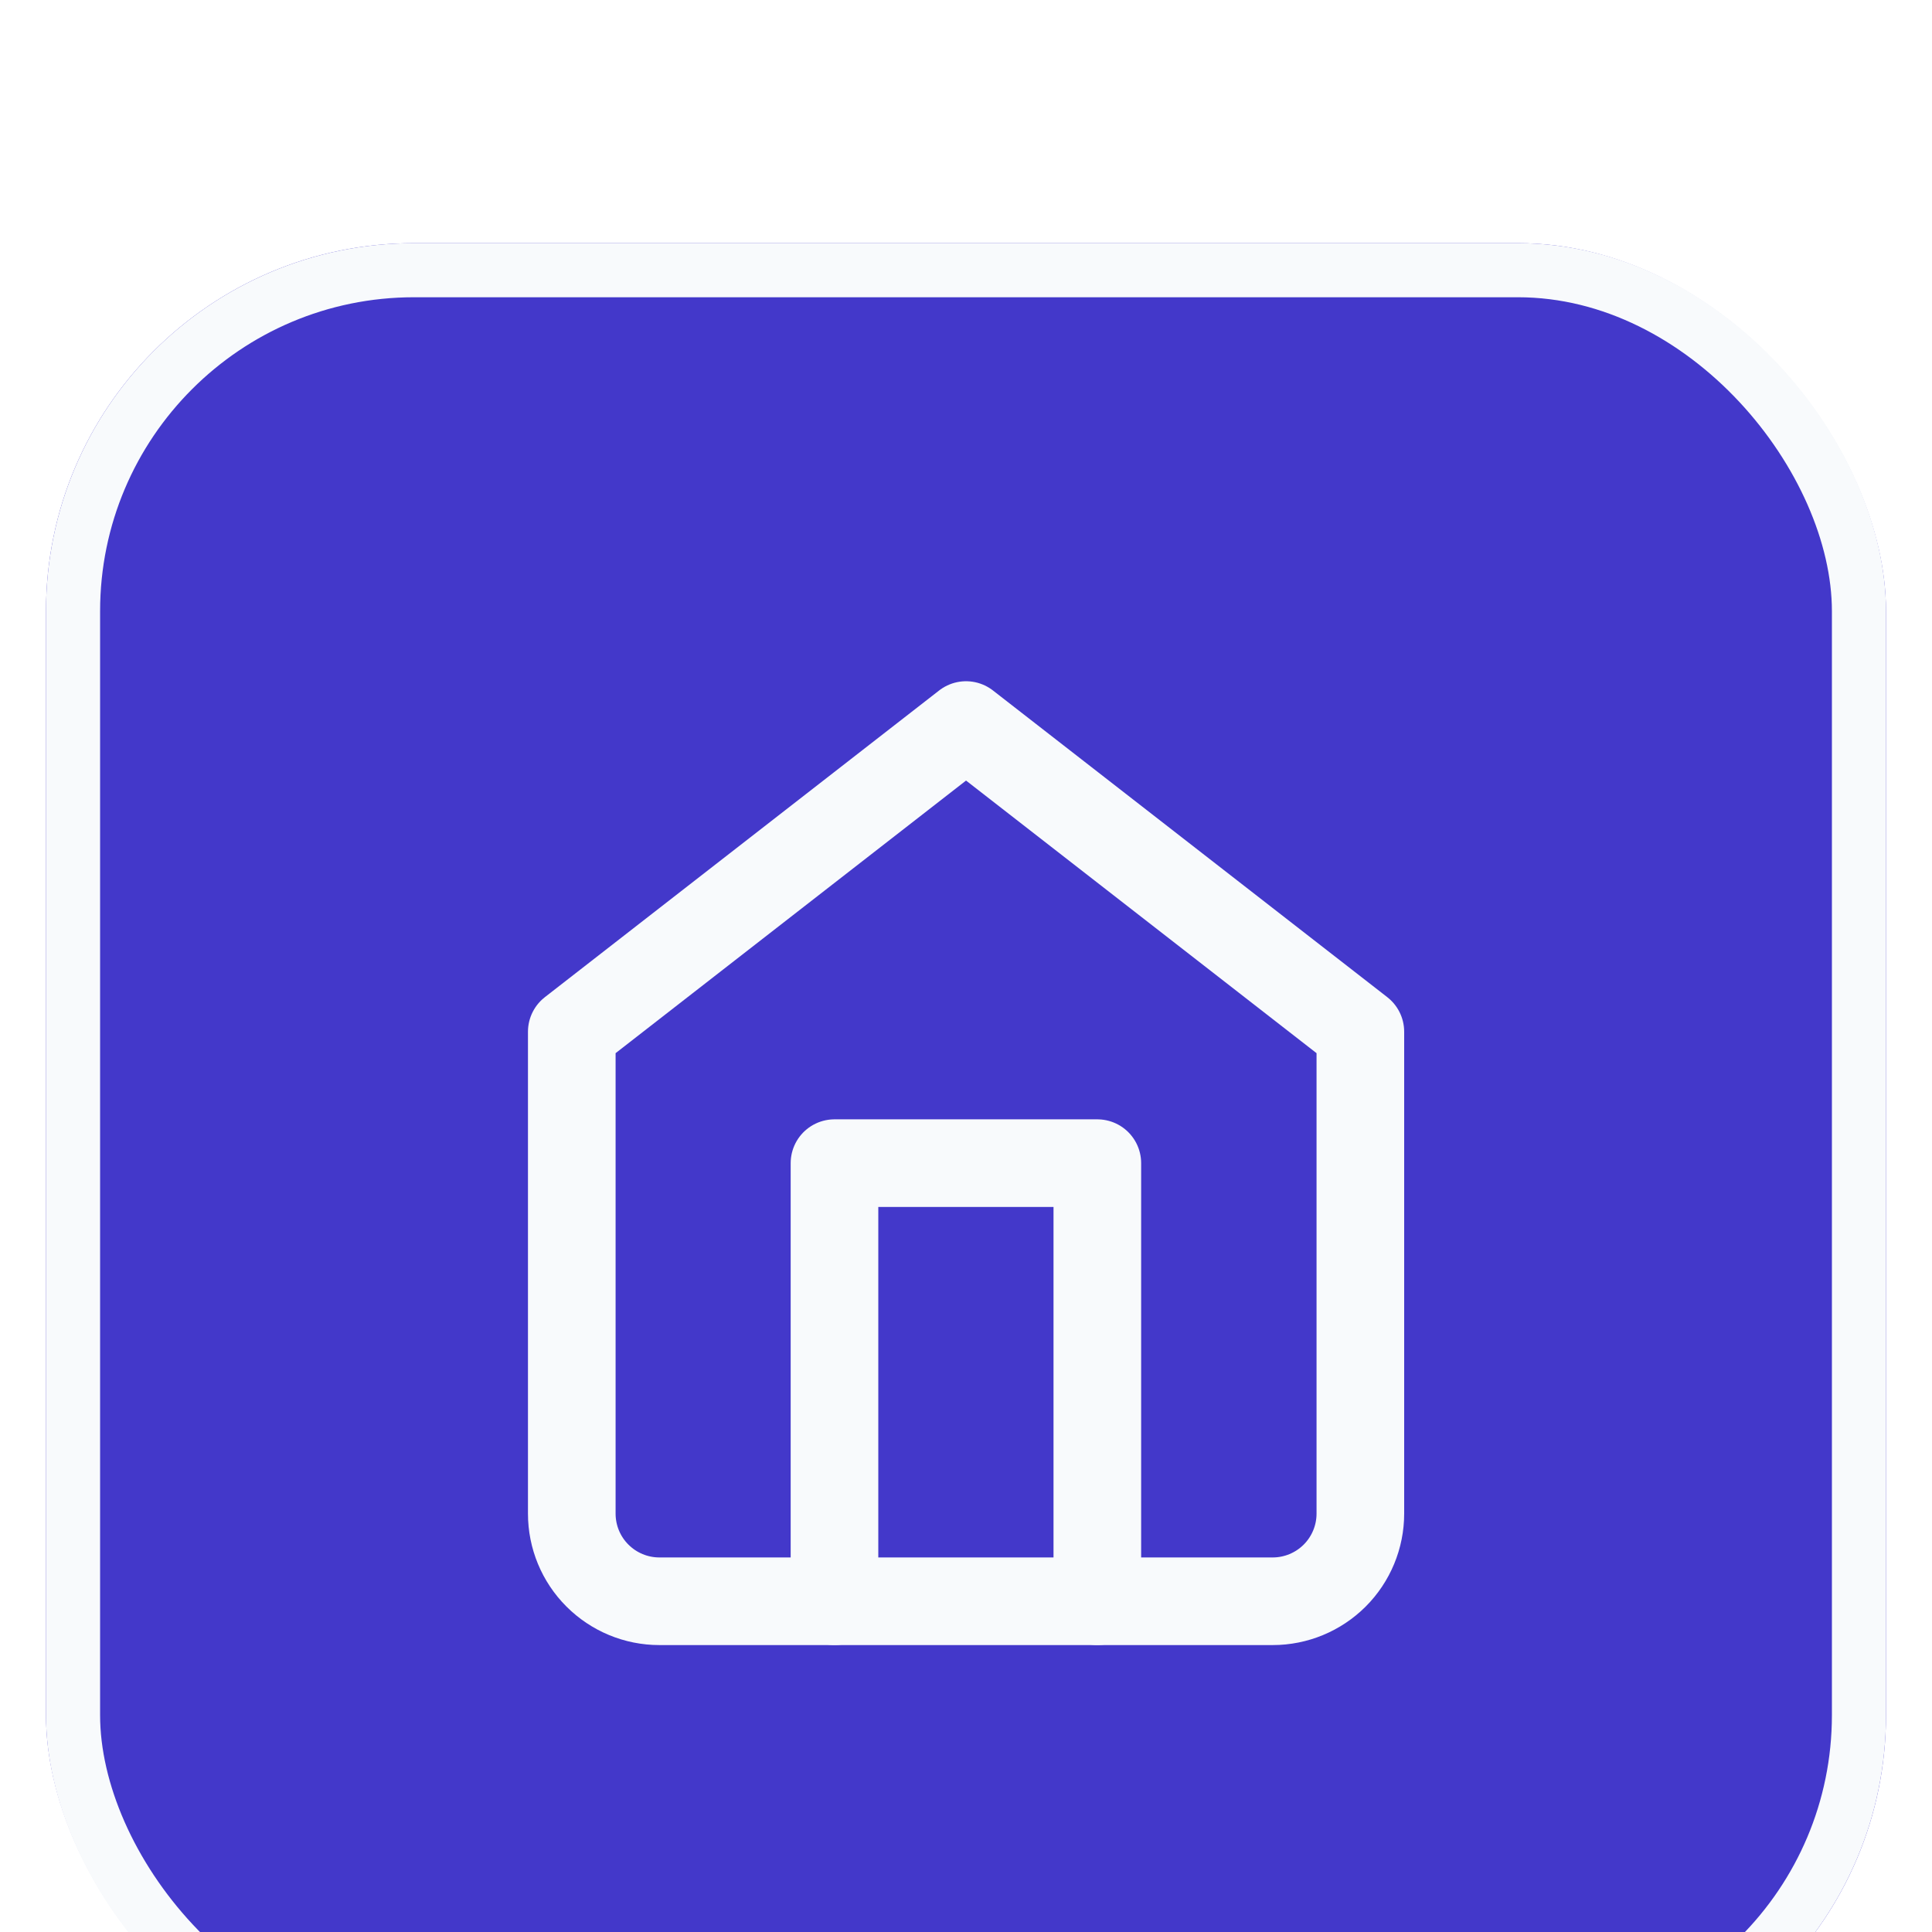 <svg width="42" height="42" viewBox="0 0 42 42" fill="none" xmlns="http://www.w3.org/2000/svg">
<g filter="url(#filter0_di_1912_133)">
<rect x="1" y="1" width="40" height="40" rx="8" fill="#4338CA"/>
<rect x="1.588" y="1.588" width="38.824" height="38.824" rx="7.412" stroke="#F8FAFC" stroke-width="1.176"/>
<path d="M12.43 18.143L21.001 11.476L29.573 18.143V28.619C29.573 29.124 29.372 29.609 29.015 29.966C28.657 30.323 28.173 30.524 27.668 30.524H14.334C13.829 30.524 13.345 30.323 12.988 29.966C12.63 29.609 12.43 29.124 12.43 28.619V18.143Z" stroke="#F8FAFC" stroke-width="1.905" stroke-linecap="round" stroke-linejoin="round"/>
<path d="M18.141 30.524V21H23.855V30.524" stroke="#F8FAFC" stroke-width="1.905" stroke-linecap="round" stroke-linejoin="round"/>
</g>
<defs>
<filter id="filter0_di_1912_133" x="0.286" y="0.286" width="41.429" height="45" filterUnits="userSpaceOnUse" color-interpolation-filters="sRGB">
<feFlood flood-opacity="0" result="BackgroundImageFix"/>
<feColorMatrix in="SourceAlpha" type="matrix" values="0 0 0 0 0 0 0 0 0 0 0 0 0 0 0 0 0 0 127 0" result="hardAlpha"/>
<feMorphology radius="0.714" operator="dilate" in="SourceAlpha" result="effect1_dropShadow_1912_133"/>
<feOffset/>
<feComposite in2="hardAlpha" operator="out"/>
<feColorMatrix type="matrix" values="0 0 0 0 0.192 0 0 0 0 0.18 0 0 0 0 0.506 0 0 0 1 0"/>
<feBlend mode="normal" in2="BackgroundImageFix" result="effect1_dropShadow_1912_133"/>
<feBlend mode="normal" in="SourceGraphic" in2="effect1_dropShadow_1912_133" result="shape"/>
<feColorMatrix in="SourceAlpha" type="matrix" values="0 0 0 0 0 0 0 0 0 0 0 0 0 0 0 0 0 0 127 0" result="hardAlpha"/>
<feOffset dy="4.286"/>
<feGaussianBlur stdDeviation="5.214"/>
<feComposite in2="hardAlpha" operator="arithmetic" k2="-1" k3="1"/>
<feColorMatrix type="matrix" values="0 0 0 0 0.145 0 0 0 0 0.388 0 0 0 0 0.922 0 0 0 1 0"/>
<feBlend mode="normal" in2="shape" result="effect2_innerShadow_1912_133"/>
</filter>
</defs>
</svg>
